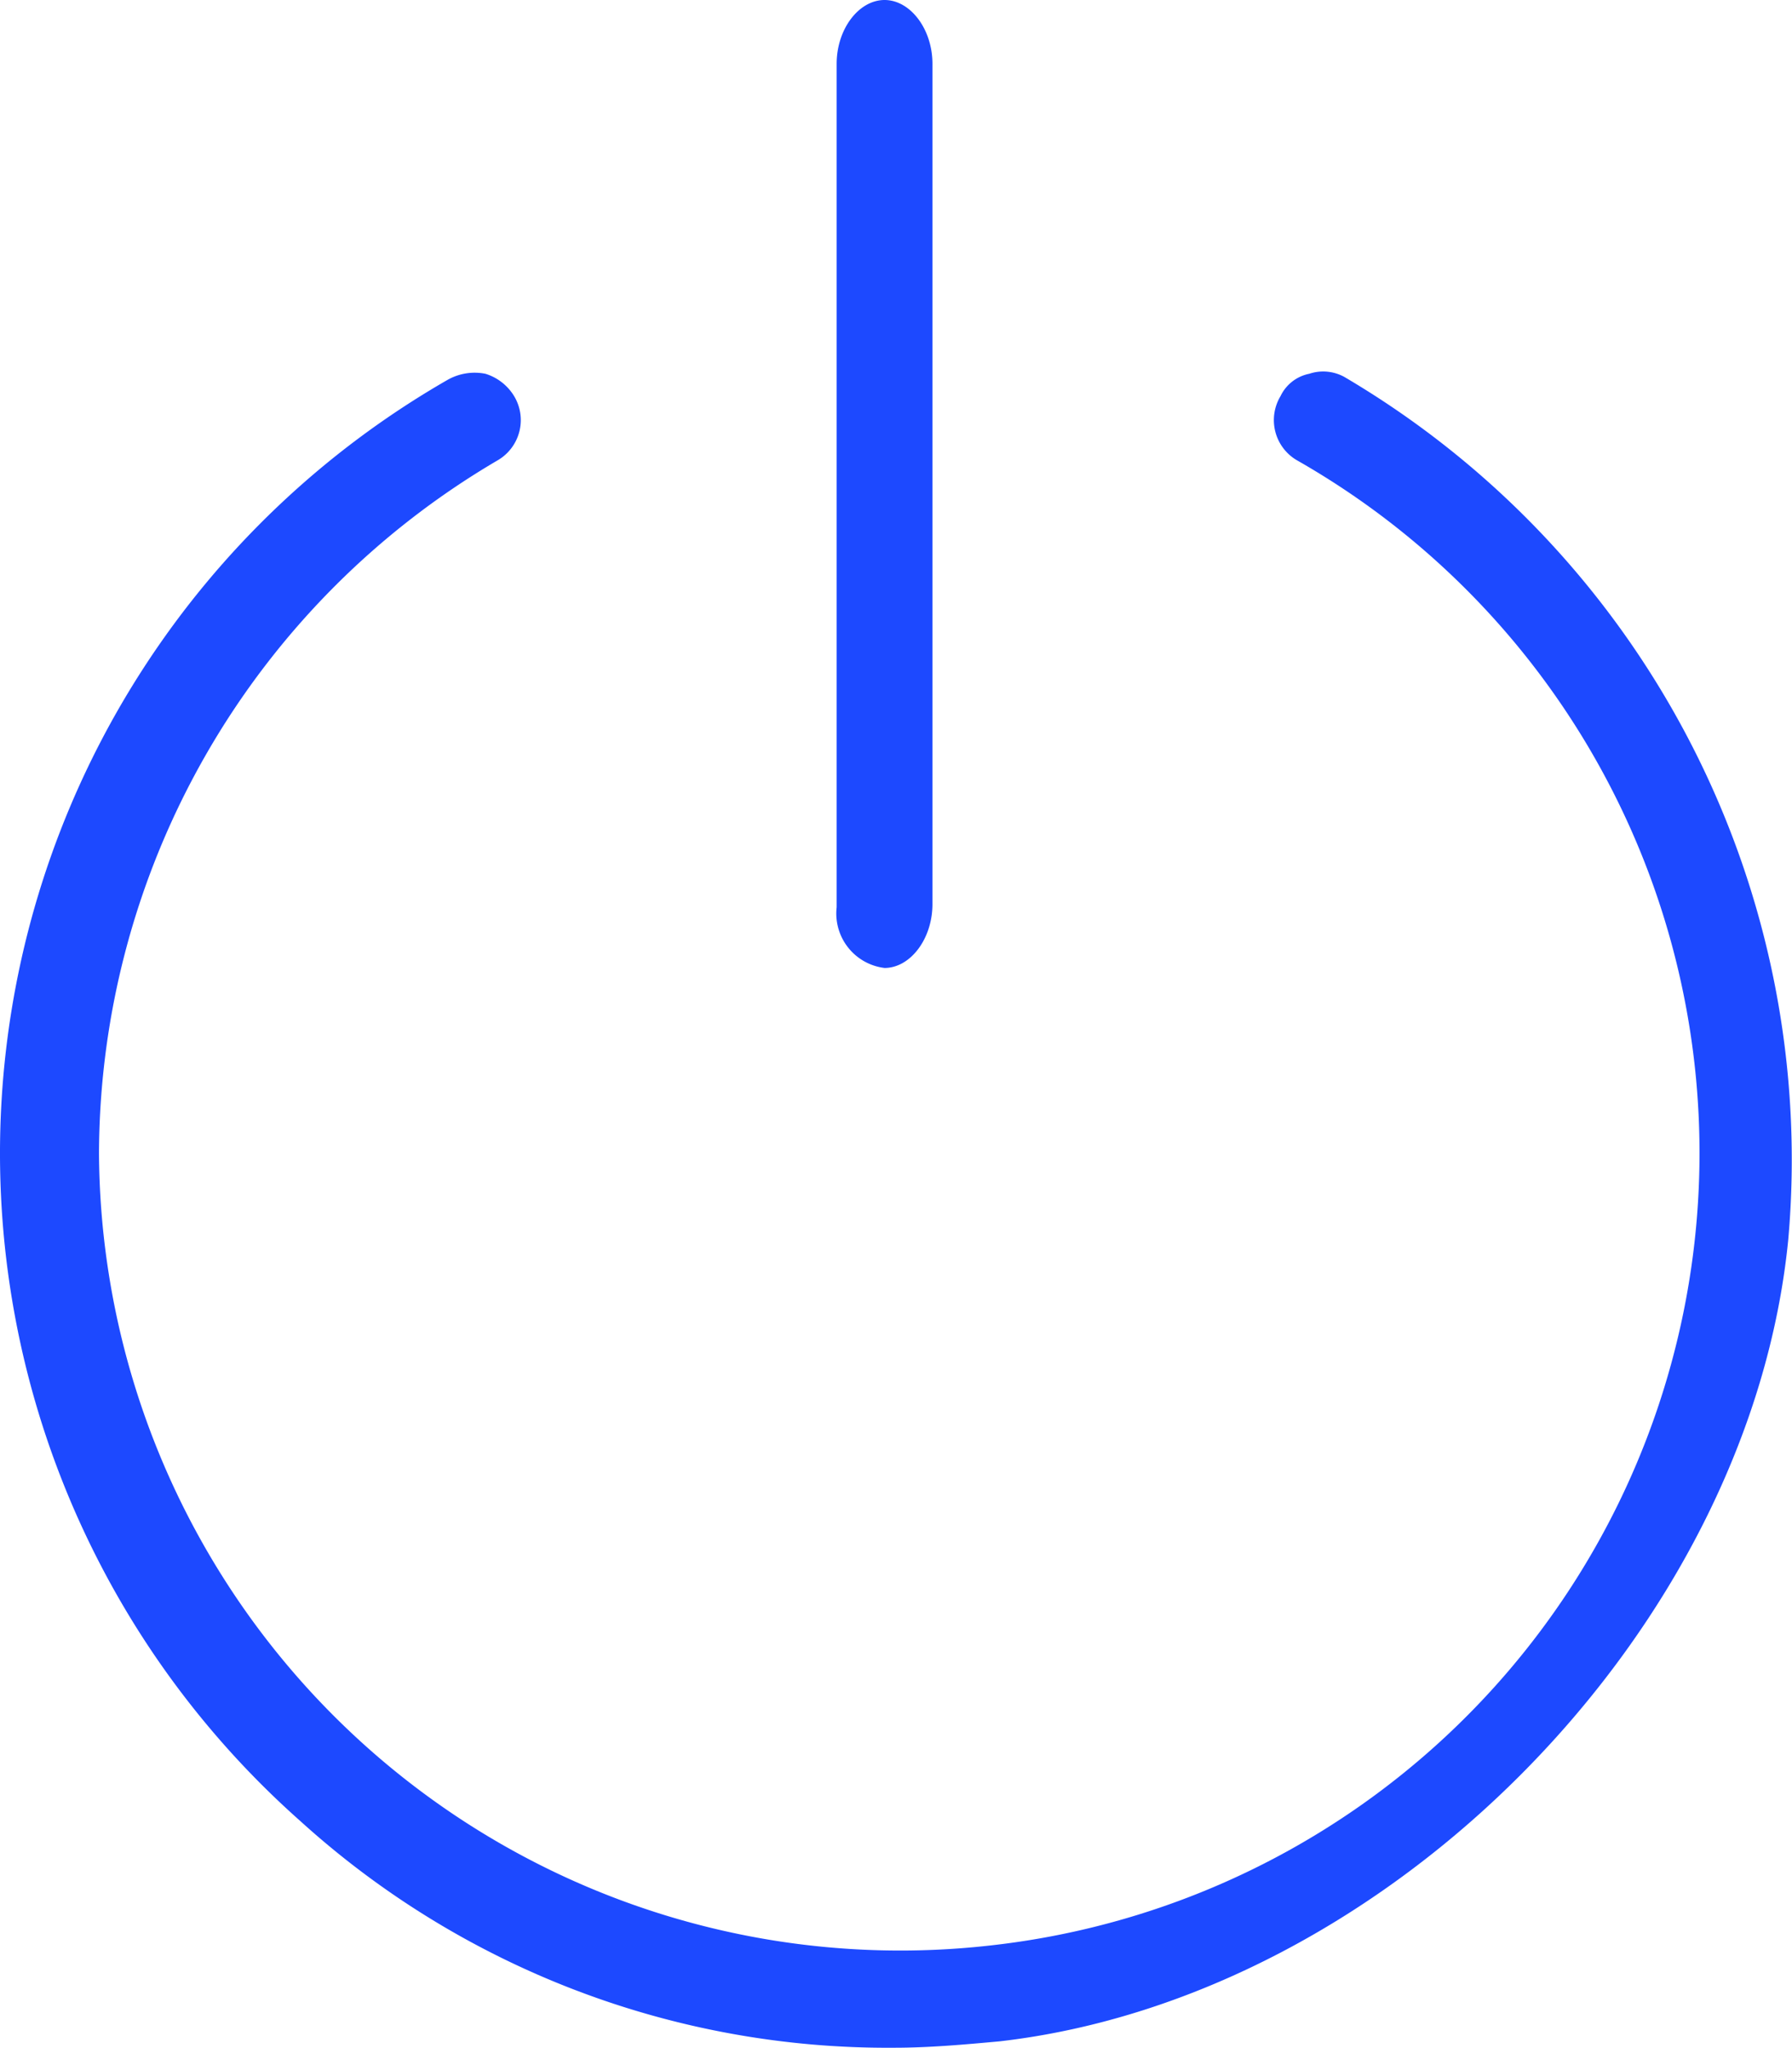 <svg xmlns="http://www.w3.org/2000/svg" width="56.117" height="64.1" viewBox="0 0 56.117 64.1">
  <g id="noun_Power_796659" transform="translate(-21.9 -18)">
    <path id="Path_33" data-name="Path 33" d="M64,29.8a1.376,1.376,0,0,0-1.1-.1,1.272,1.272,0,0,0-.9.7,1.456,1.456,0,0,0,.5,2,24.956,24.956,0,0,1-9.6,46.5A25.093,25.093,0,0,1,25,54.1,25.235,25.235,0,0,1,37.5,32.4a1.456,1.456,0,0,0,.5-2,1.6,1.6,0,0,0-.9-.7,1.721,1.721,0,0,0-1.2.2A27.924,27.924,0,0,0,31.3,75a27.376,27.376,0,0,0,18.6,7.1c1.1,0,2.2-.1,3.3-.2C65.4,80.5,76.7,69,77.9,56.8A28.43,28.43,0,0,0,64,29.8Z" fill="#1d49ff"/>
    <path id="Path_34" data-name="Path 34" d="M49.6,48.3c.8,0,1.5-.9,1.5-2V20c0-1.1-.7-2-1.5-2s-1.5.9-1.5,2V46.4A1.717,1.717,0,0,0,49.6,48.3Z" fill="#1d49ff"/>
  </g>
</svg>
